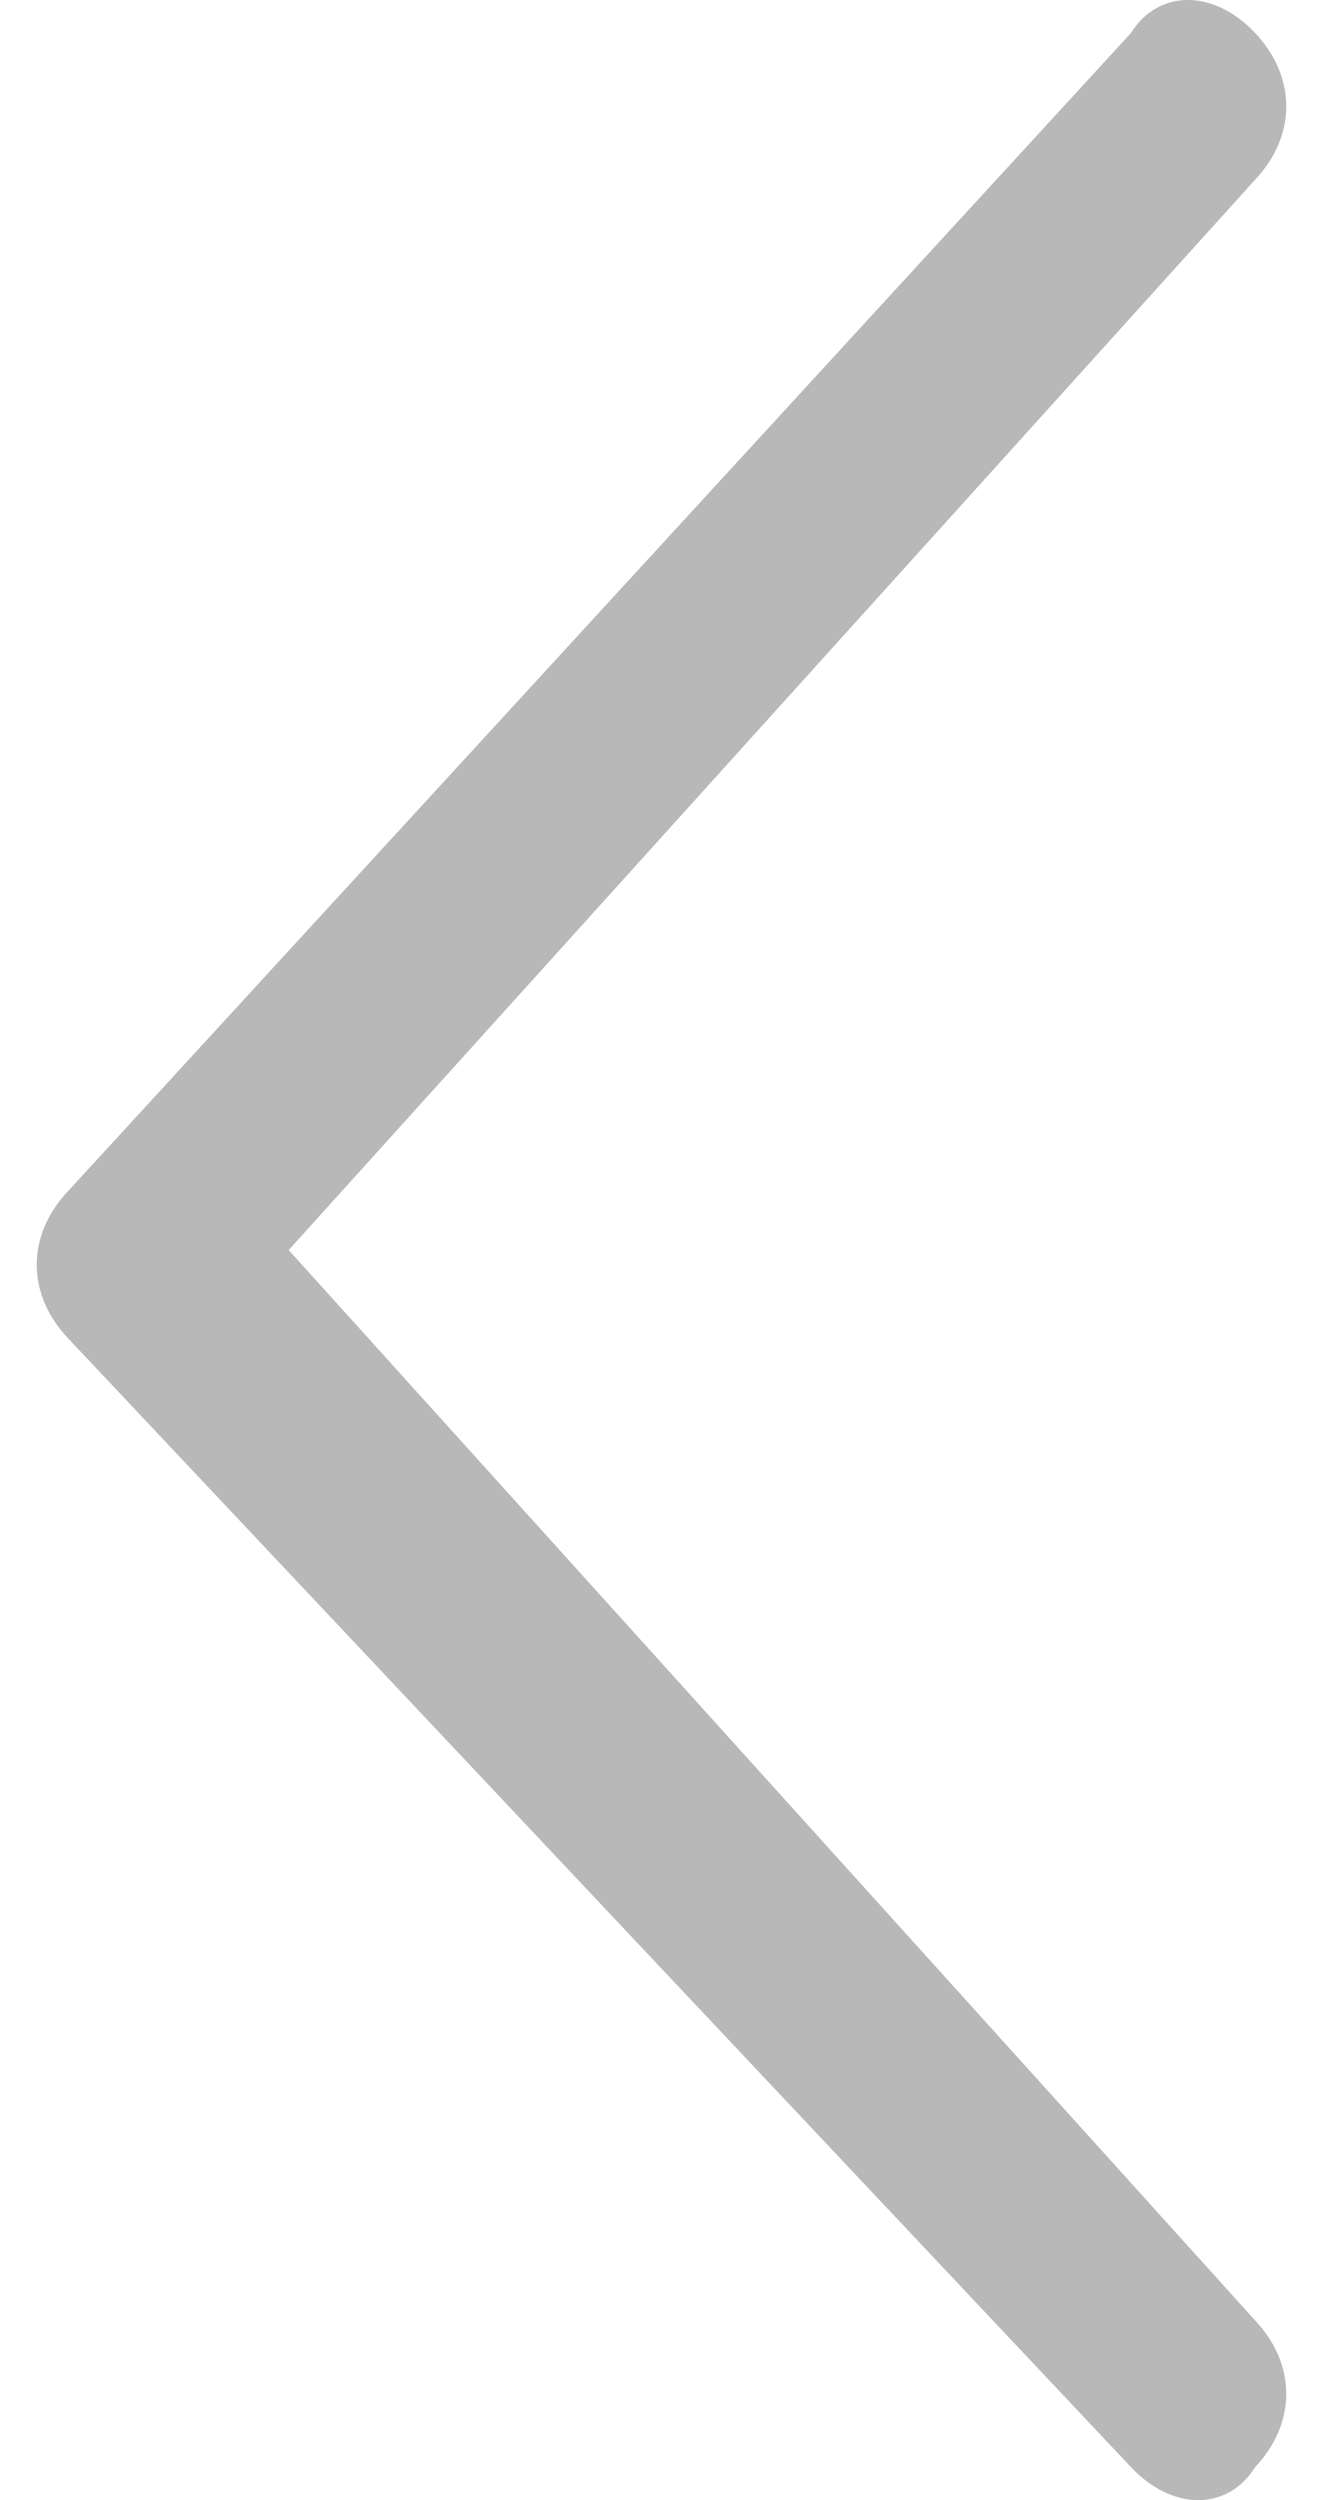 <svg width="18" height="34" viewBox="0 0 18 34" fill="none" xmlns="http://www.w3.org/2000/svg">
<path d="M0.923 16.202C0.359 16.801 0.359 17.598 0.923 18.197L15.387 33.551C15.95 34.15 16.702 34.15 17.077 33.551C17.641 32.953 17.641 32.155 17.077 31.557L3.928 17L17.077 2.443C17.641 1.845 17.641 1.047 17.077 0.449C16.514 -0.15 15.762 -0.15 15.387 0.449L0.923 16.202Z" fill="#B8B8B8"/>
</svg>
